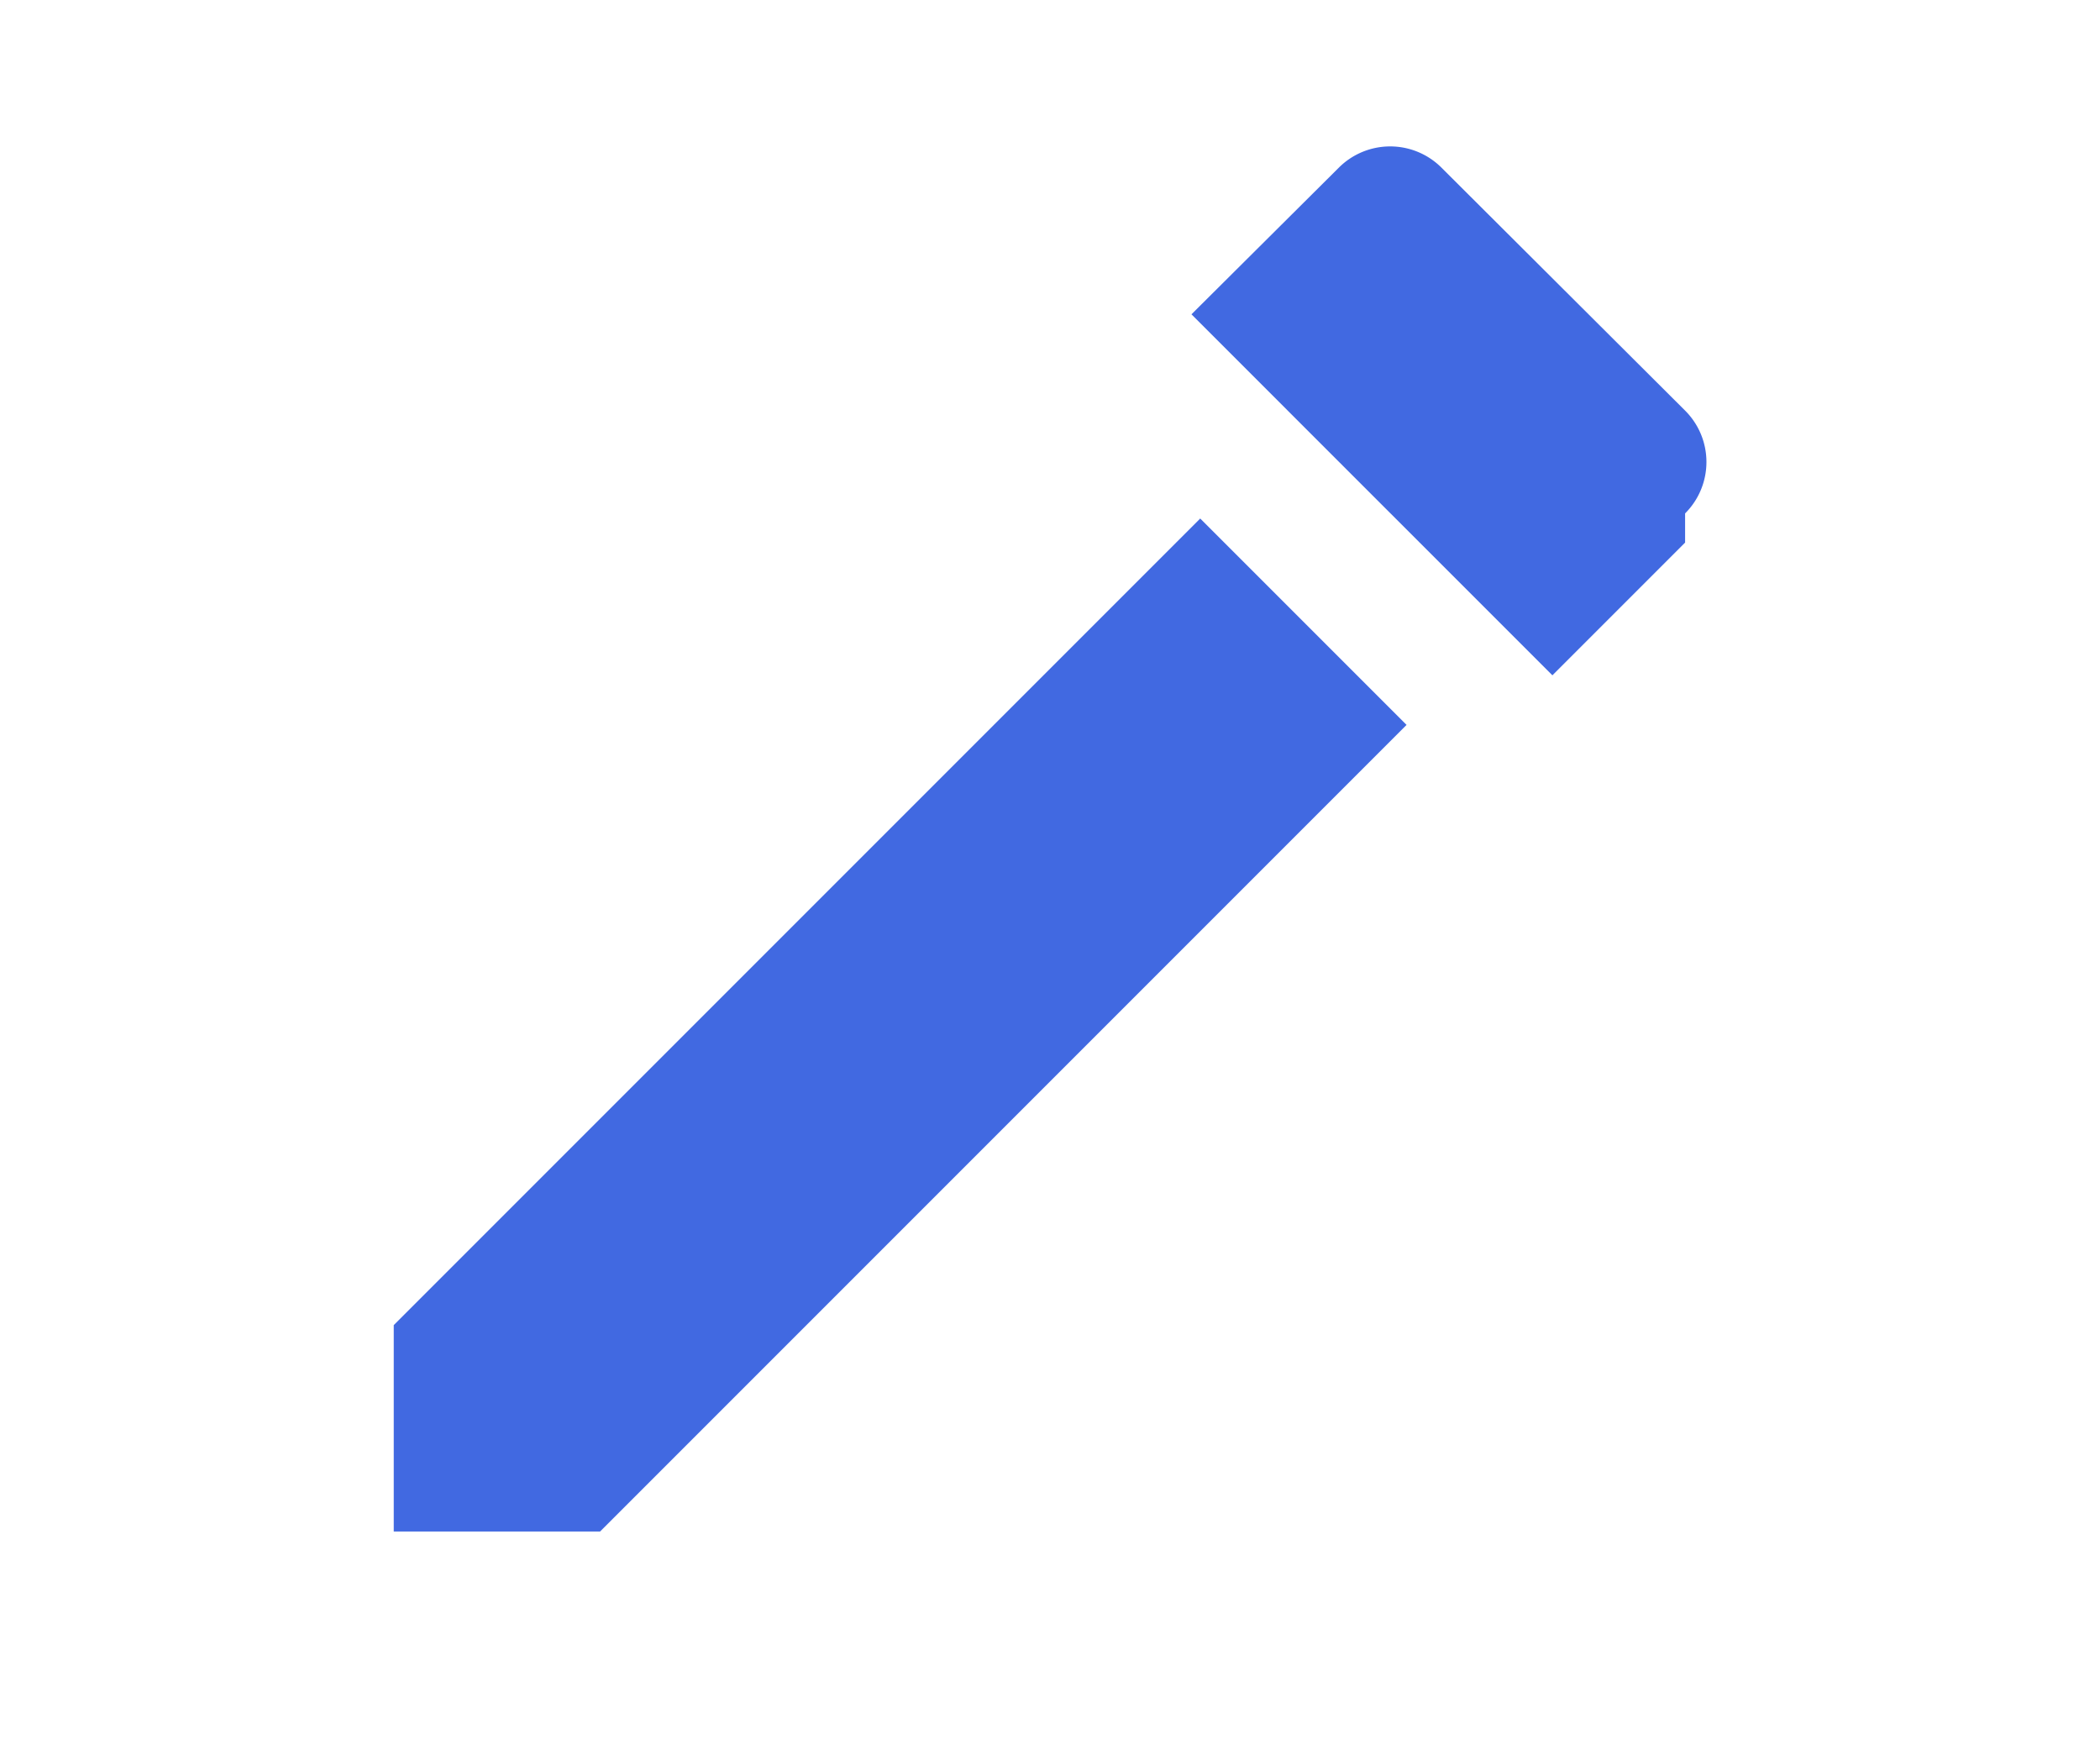 <svg
  xmlns="http://www.w3.org/2000/svg"
  viewBox="0 0 24 24"
  width="24"
  height="20"
  fill="#4169E1"
>
  <path d="M3 21v-2.83L14.06 7.11l2.83 2.83L5.83 21H3zM20.71 7.04c.39-.39.39-1.02 0-1.41L17.37 2.3a.996.996 0 0 0-1.41 0L13.94 4.31l4.95 4.95 1.82-1.82z"/>
</svg>
